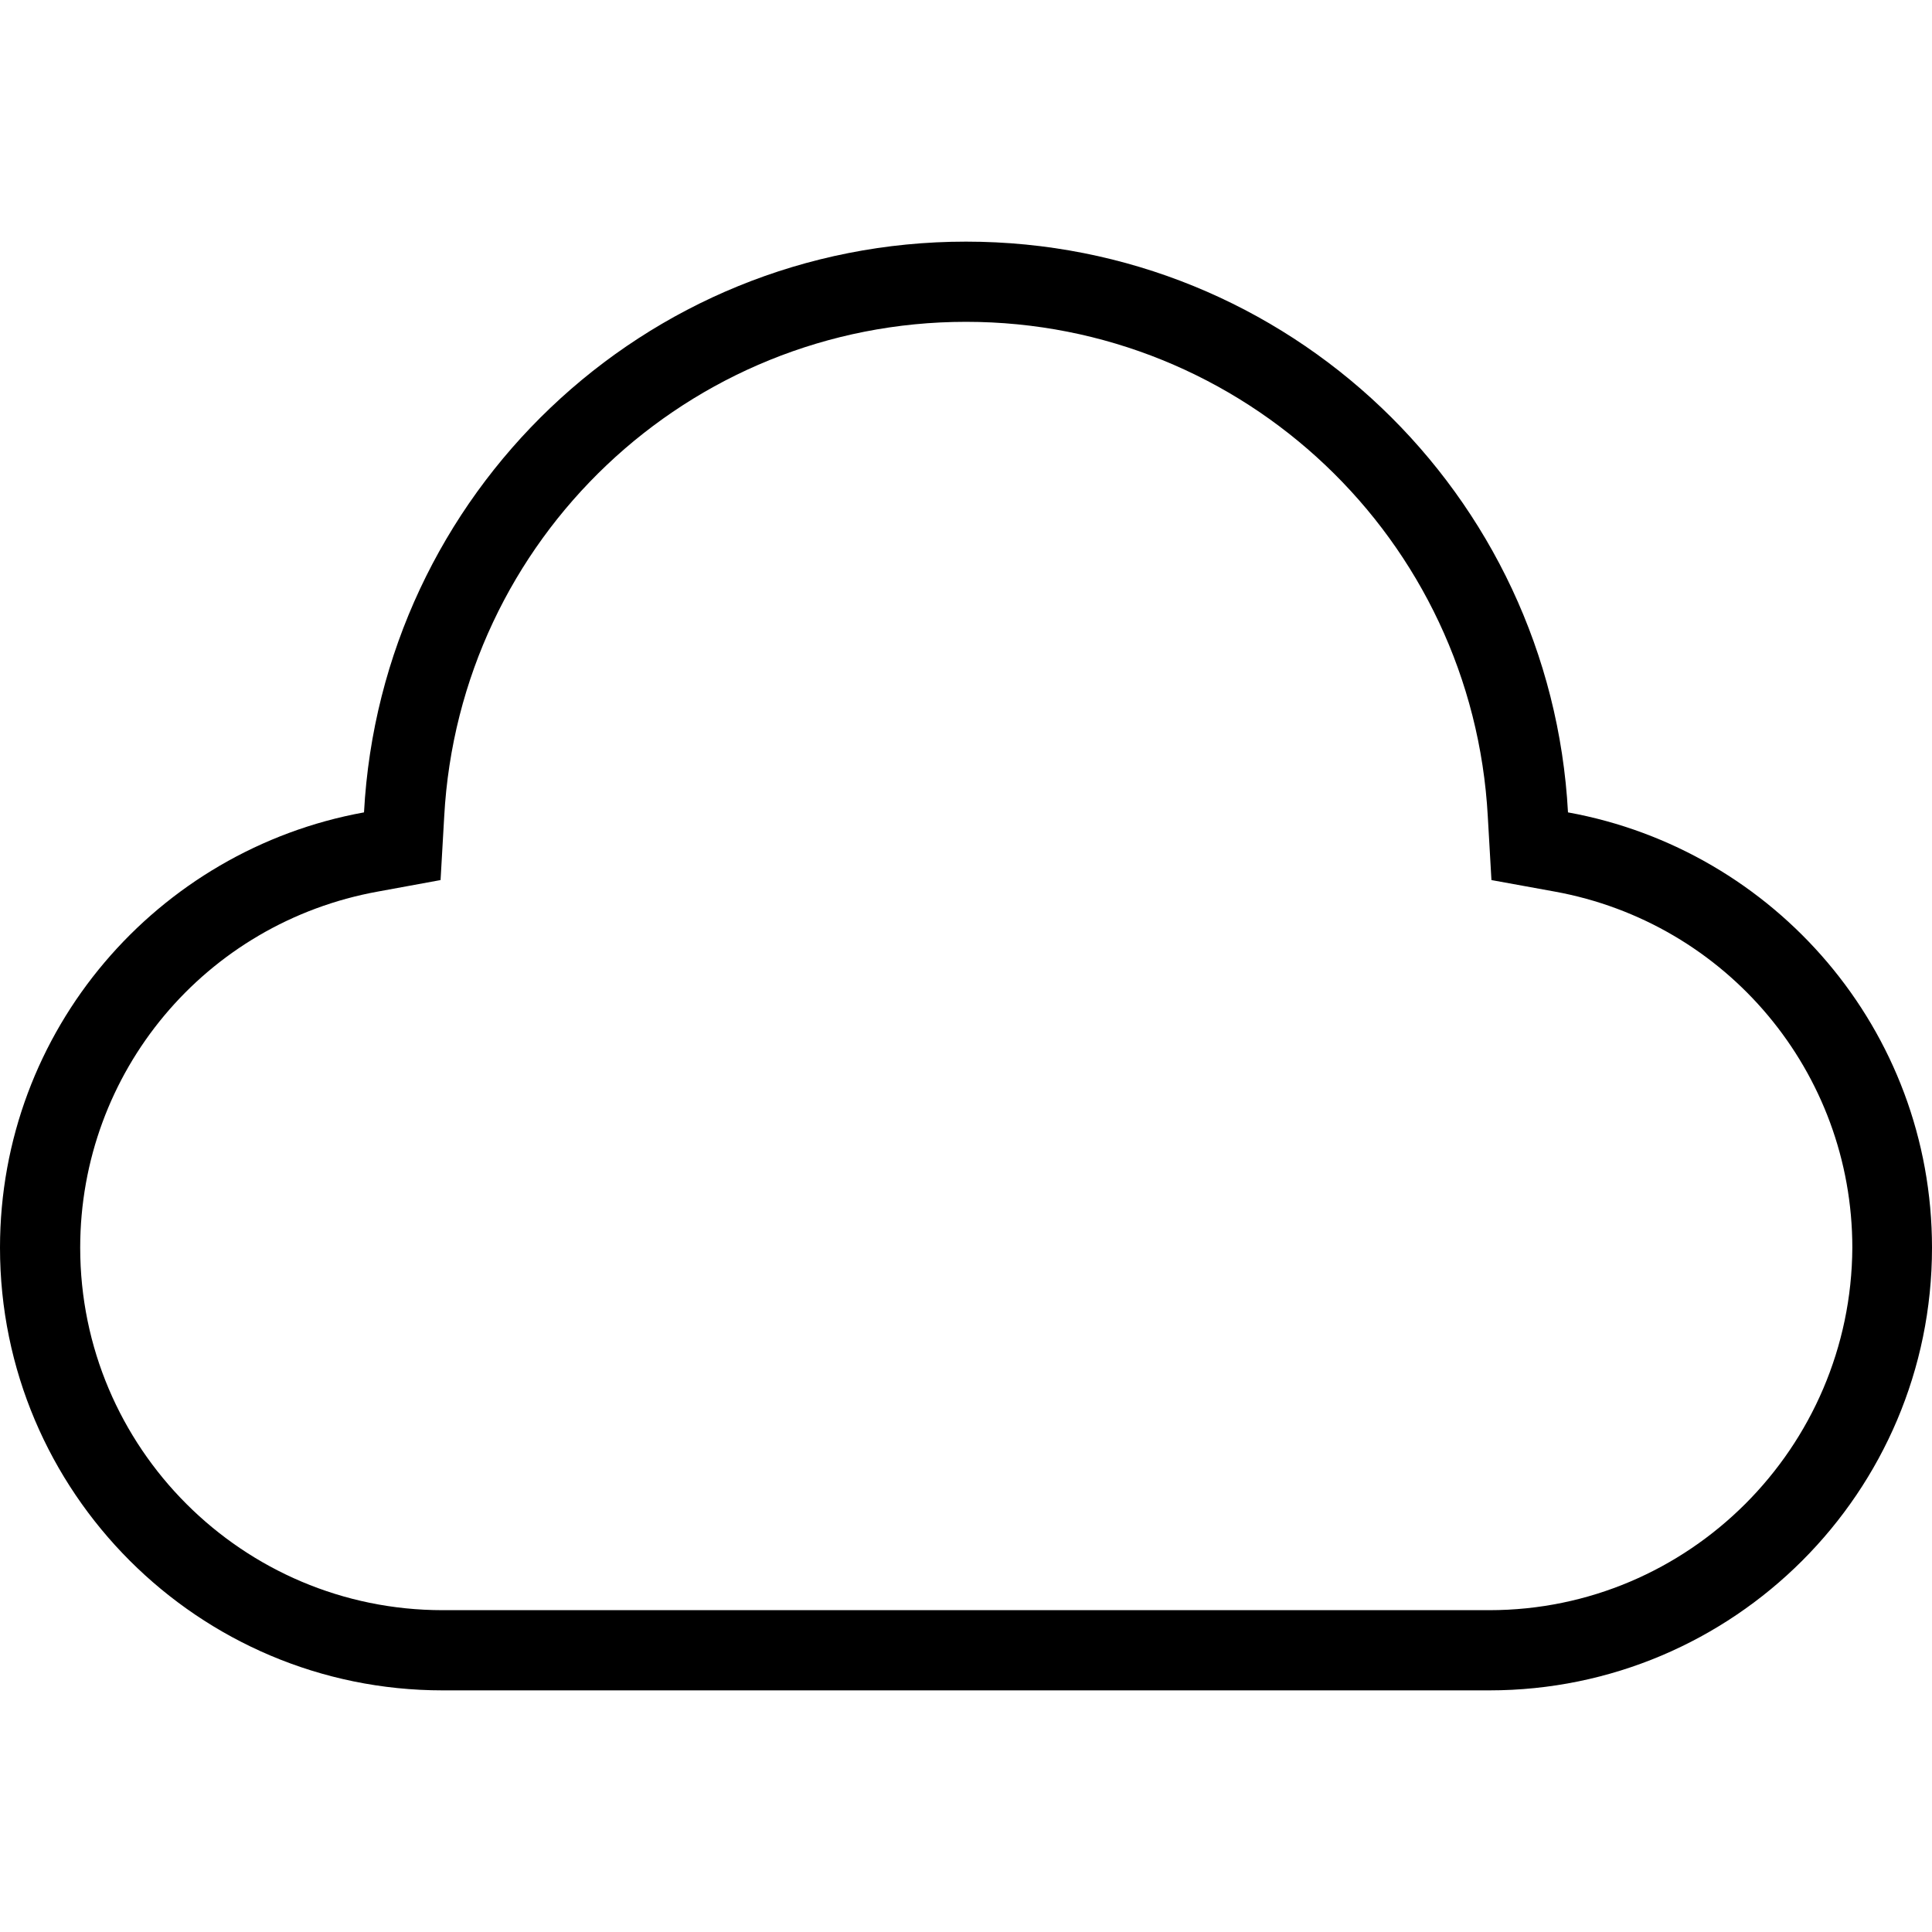 <?xml version="1.0" encoding="utf-8"?>
<!-- Generator: Adobe Illustrator 22.1.0, SVG Export Plug-In . SVG Version: 6.00 Build 0)  -->
<svg version="1.1" id="Calque_1" xmlns="http://www.w3.org/2000/svg" xmlns:xlink="http://www.w3.org/1999/xlink" x="0px" y="0px"
	 viewBox="0 0 371 371" style="enable-background:new 0 0 371 371;" xml:space="preserve">
<path d="M286,309.2H85c-38.4,0-69.6-31.2-69.6-69.6c0-33.7,24-62.4,57.2-68.4l12-2.2l0.7-12.2c2.9-53.3,46.9-95,100.2-95
	s97.3,41.7,100.2,95l0.7,12.2l12.1,2.2c33.1,6,57.2,34.7,57.2,68.4C355.5,278,324.3,309.2,286,309.2 M301.1,156
	c-3.3-61.1-53.7-109.6-115.6-109.6S73.2,94.9,69.9,156C30.2,163.2,0,197.8,0,239.6c0,46.9,38.1,85,85,85h201c46.9,0,85-38.1,85-85
	C371,197.8,340.8,163.2,301.1,156"/>
</svg>
